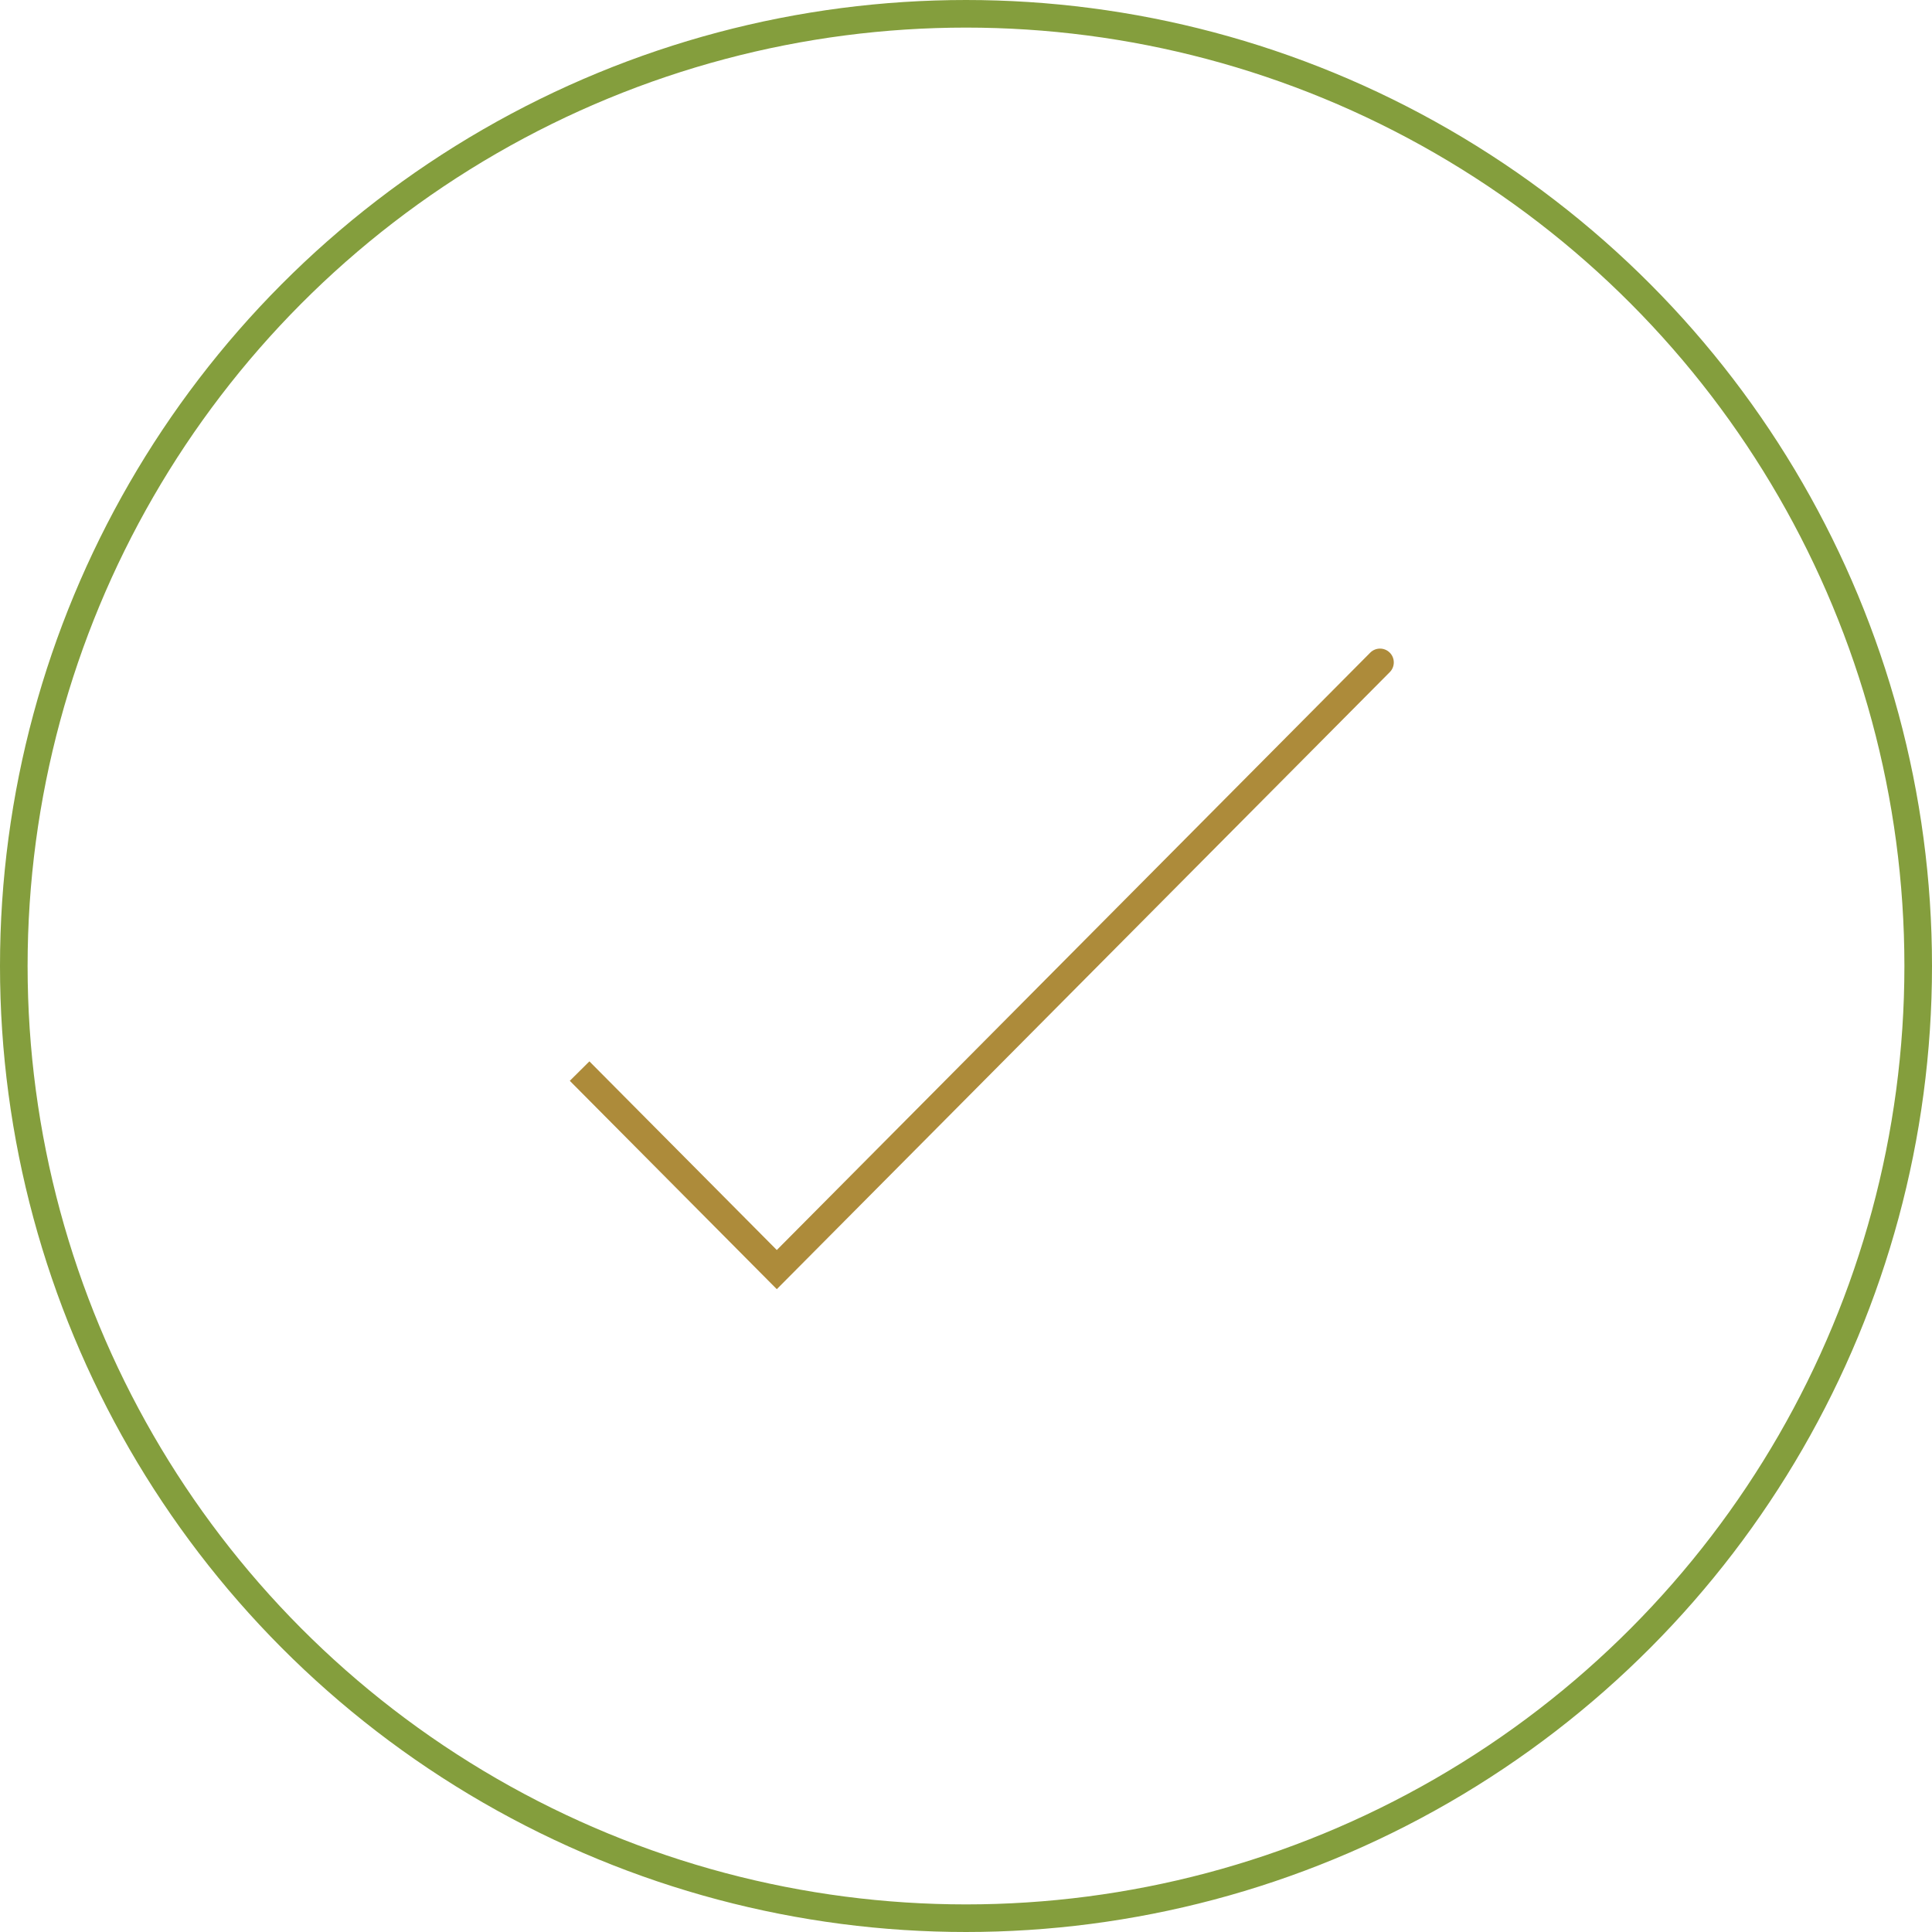 <svg width="70" height="70" viewBox="0 0 70 70" fill="none" xmlns="http://www.w3.org/2000/svg">
<g id="Group 713">
<circle id="Ellipse 12" cx="35" cy="35" r="34.5" stroke="#849E3D"/>
<path id="Vector 13" d="M28.145 46L27.79 46.352L28.145 46.709L28.5 46.352L28.145 46ZM50.355 24.352C50.549 24.157 50.548 23.84 50.352 23.645C50.157 23.451 49.84 23.452 49.645 23.648L50.355 24.352ZM20.645 39.16L27.79 46.352L28.5 45.648L21.355 38.455L20.645 39.16ZM28.5 46.352L50.355 24.352L49.645 23.648L27.79 45.648L28.5 46.352Z" fill="#AD8B3A"/>
</g>
</svg>
